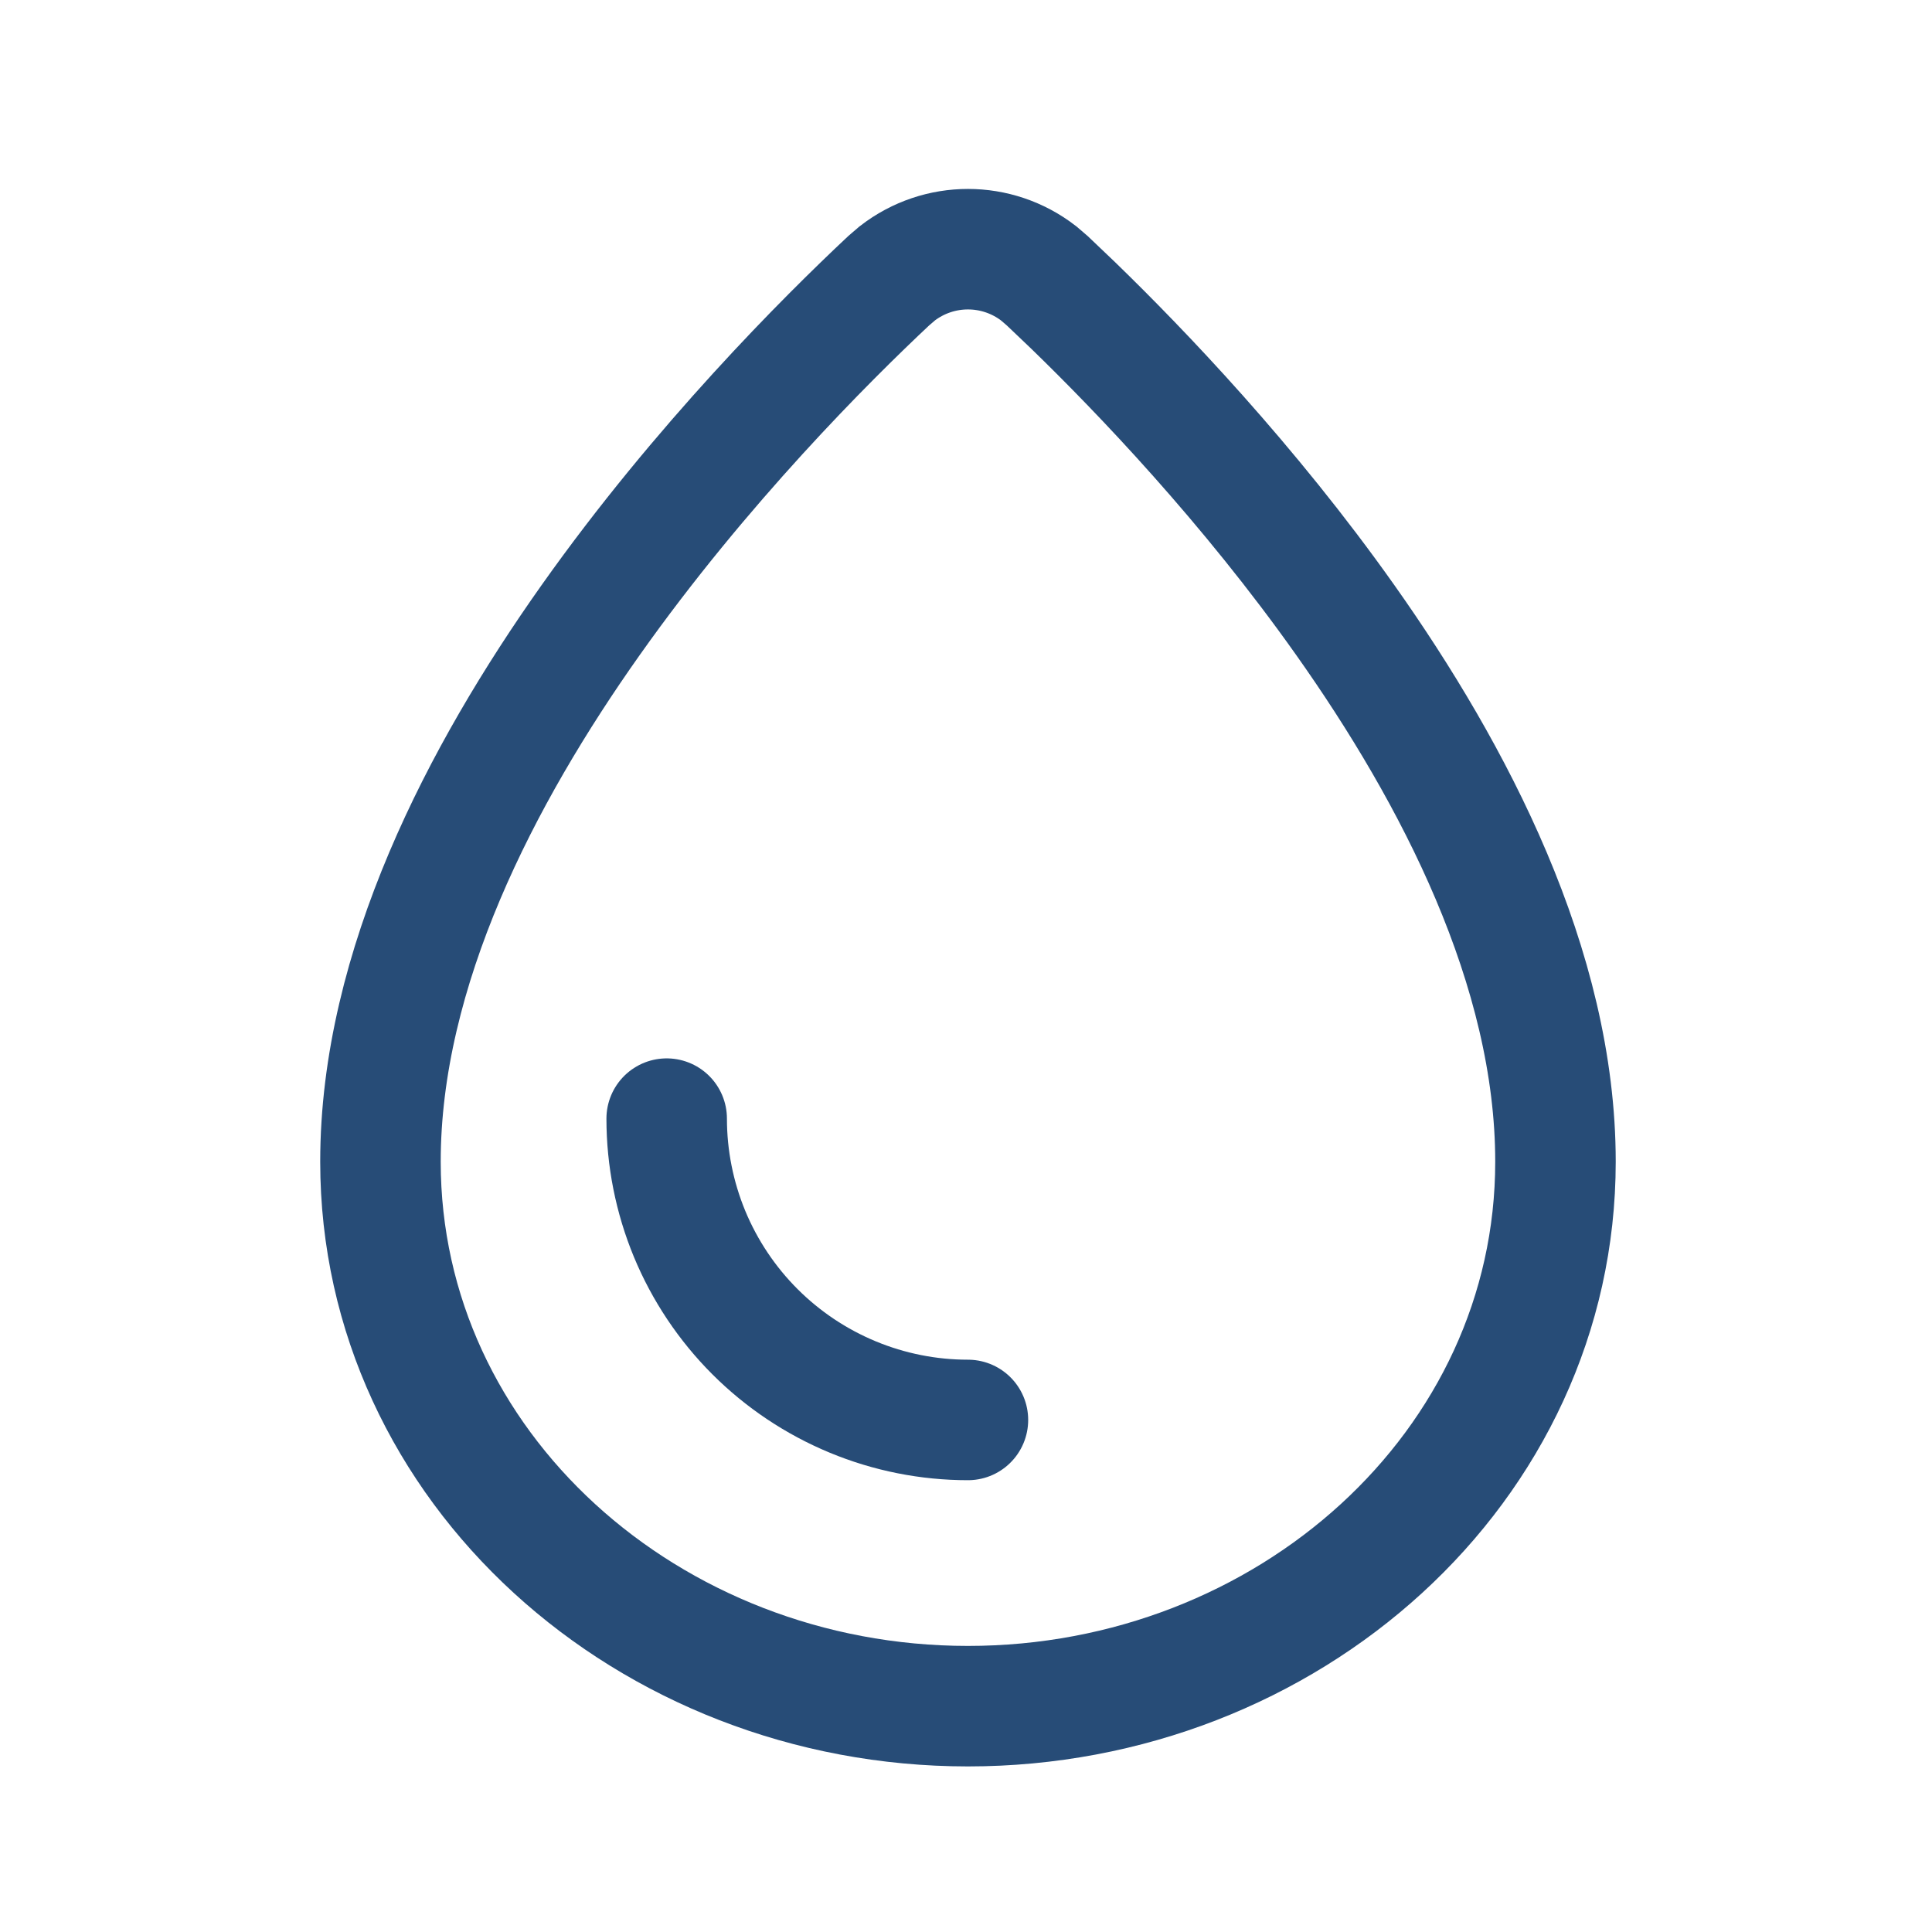 <svg width="27" height="27" viewBox="0 0 27 27" fill="none" xmlns="http://www.w3.org/2000/svg">
<path d="M12.54 3.82C13.123 3.37 13.932 3.37 14.515 3.82L14.636 3.924L15.001 4.272C15.938 5.181 17.45 6.757 18.8 8.665C20.326 10.821 21.738 13.527 21.738 16.235C21.738 20.503 17.993 23.844 13.527 23.844C9.062 23.844 5.317 20.503 5.317 16.235C5.317 13.527 6.729 10.821 8.255 8.665C9.798 6.485 11.552 4.737 12.419 3.924L12.54 3.82Z" stroke="#274C77" stroke-width="1.684"/>
<path d="M13.527 19.844C12.975 19.844 12.427 19.735 11.916 19.523C11.405 19.311 10.941 19.001 10.55 18.61C10.159 18.219 9.849 17.755 9.637 17.244C9.426 16.733 9.317 16.186 9.317 15.633" stroke="#274C77" stroke-width="1.684" stroke-linecap="round"/>
</svg>
